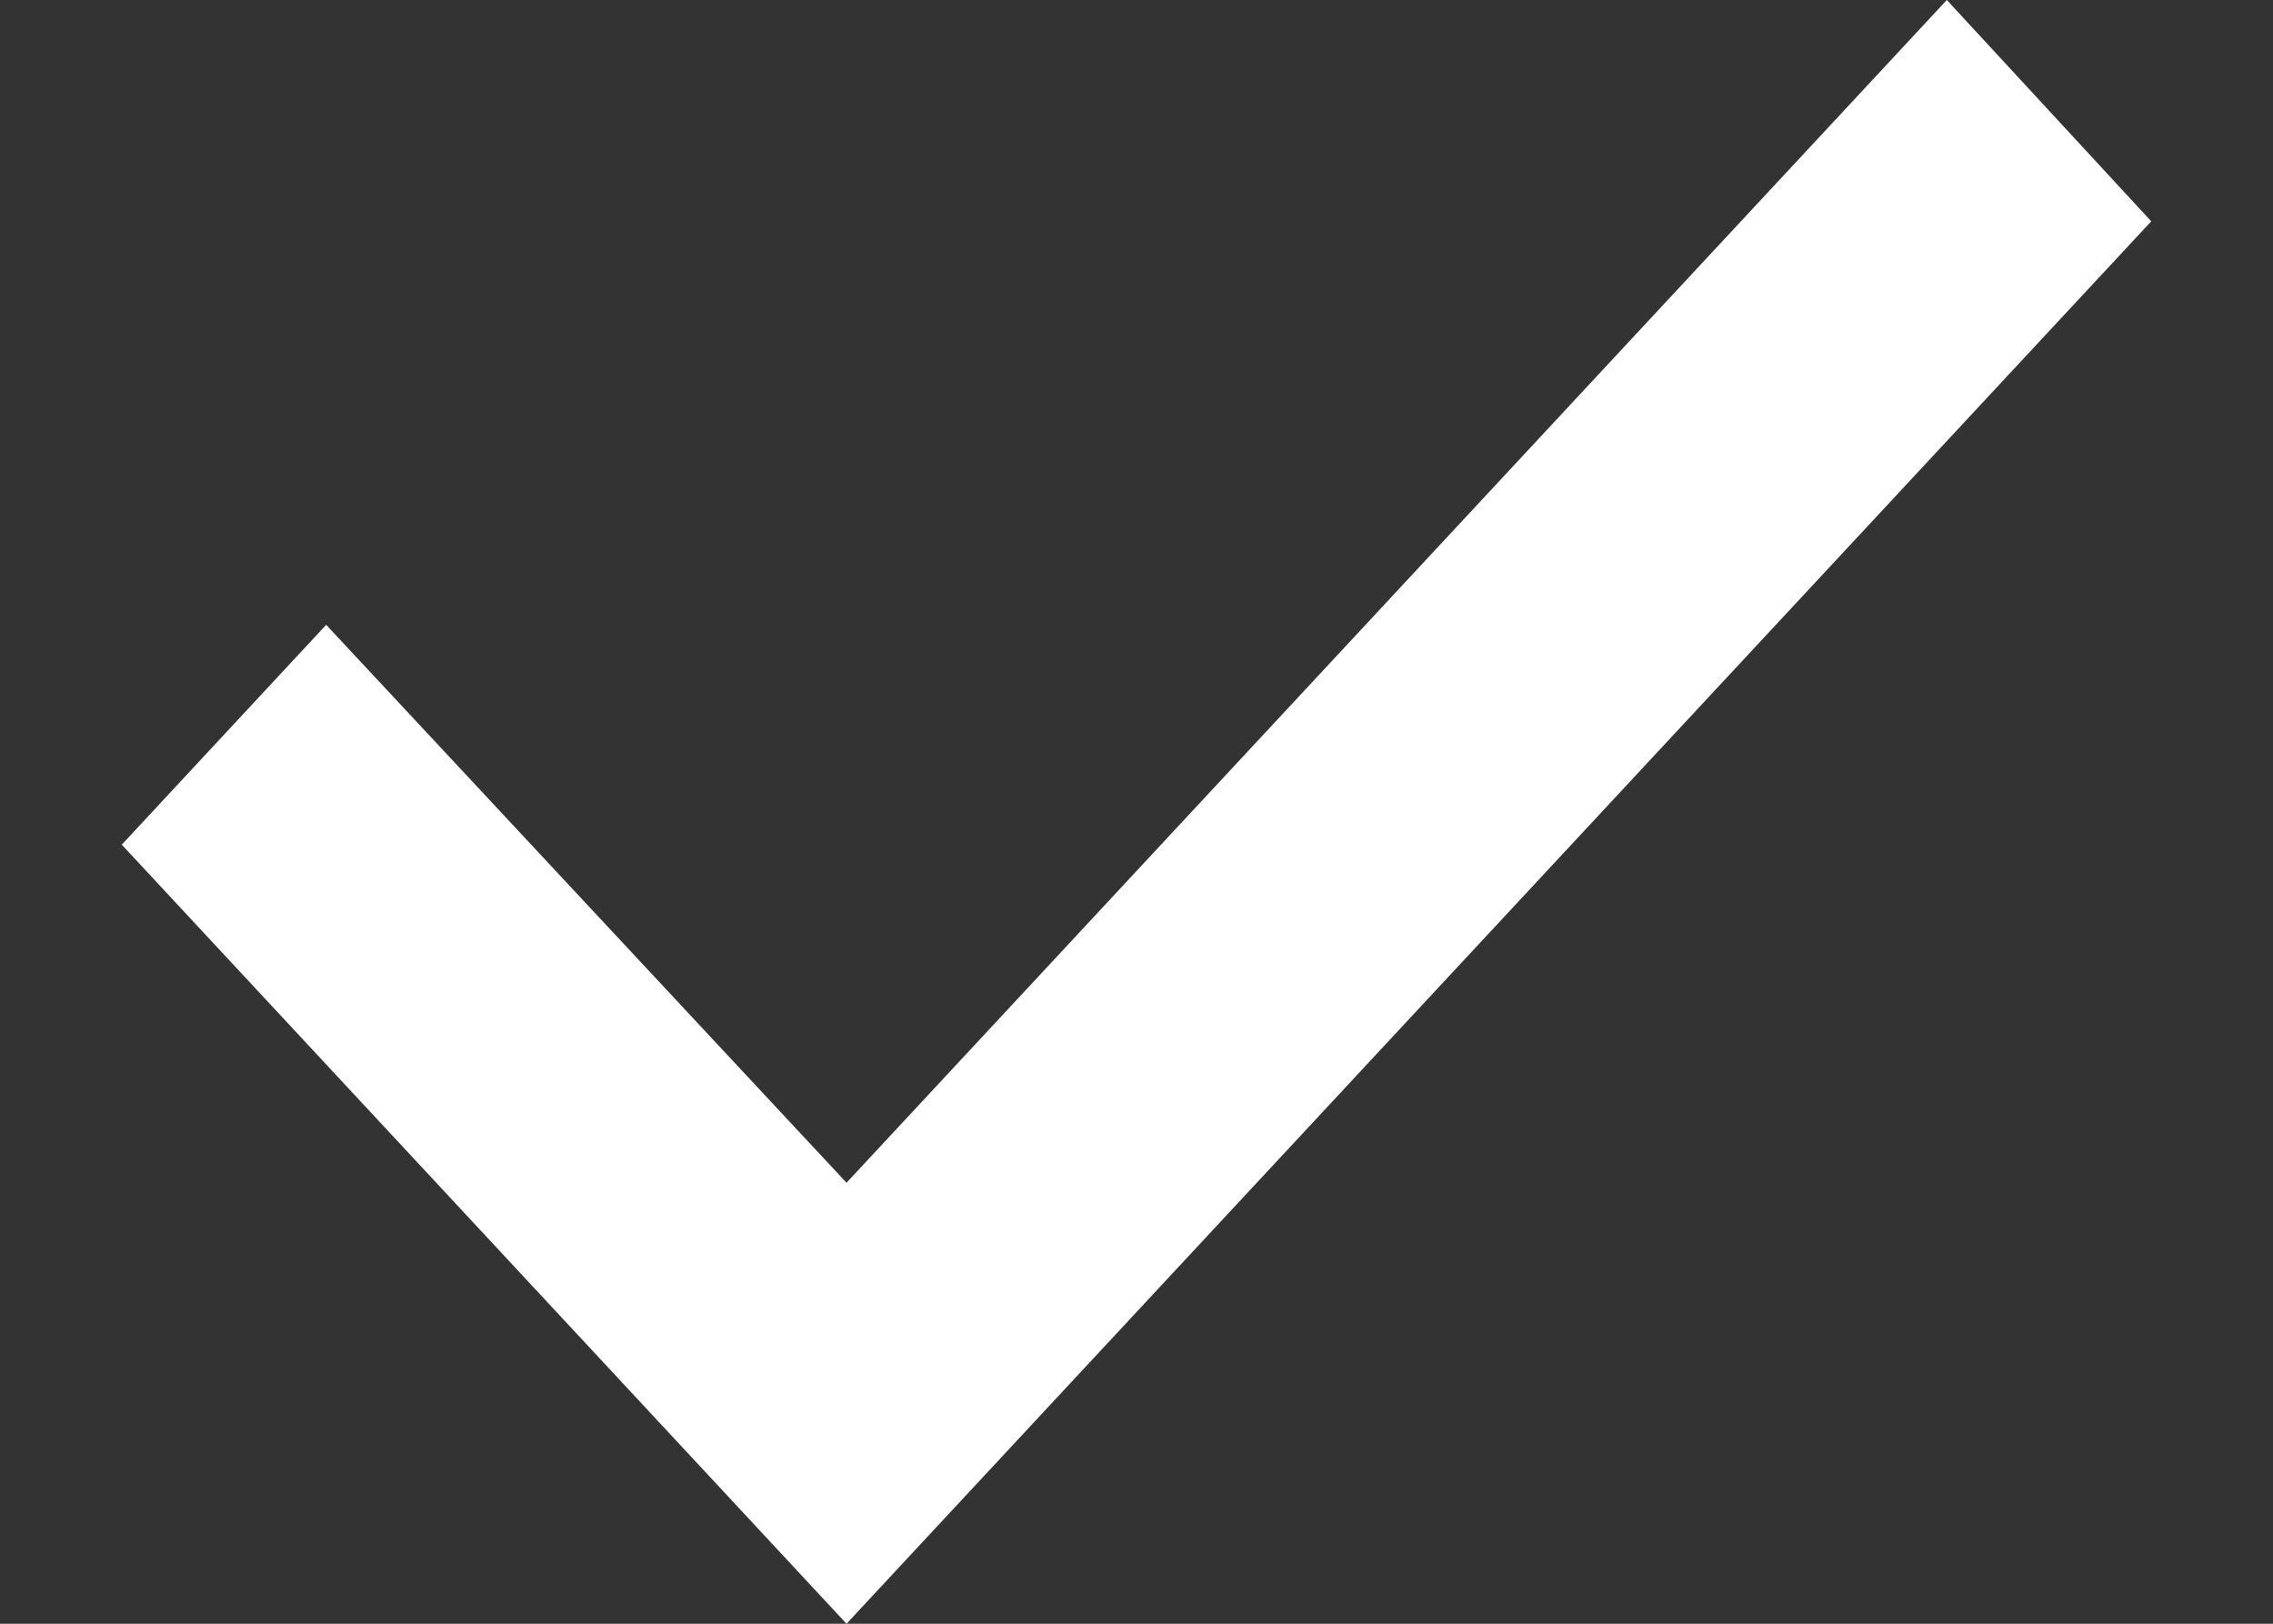<svg width="14" height="10" viewBox="0 0 14 10" fill="none" xmlns="http://www.w3.org/2000/svg">
<rect x="0" y="0" width="14" height="10" fill="#333333" stroke="none"/>
<path d="M5.214 10L0.75 5.202L2.009 3.848L5.214 7.284L11.991 0L13.25 1.363L5.214 10Z" fill="#FFFFFF"/>
</svg>
